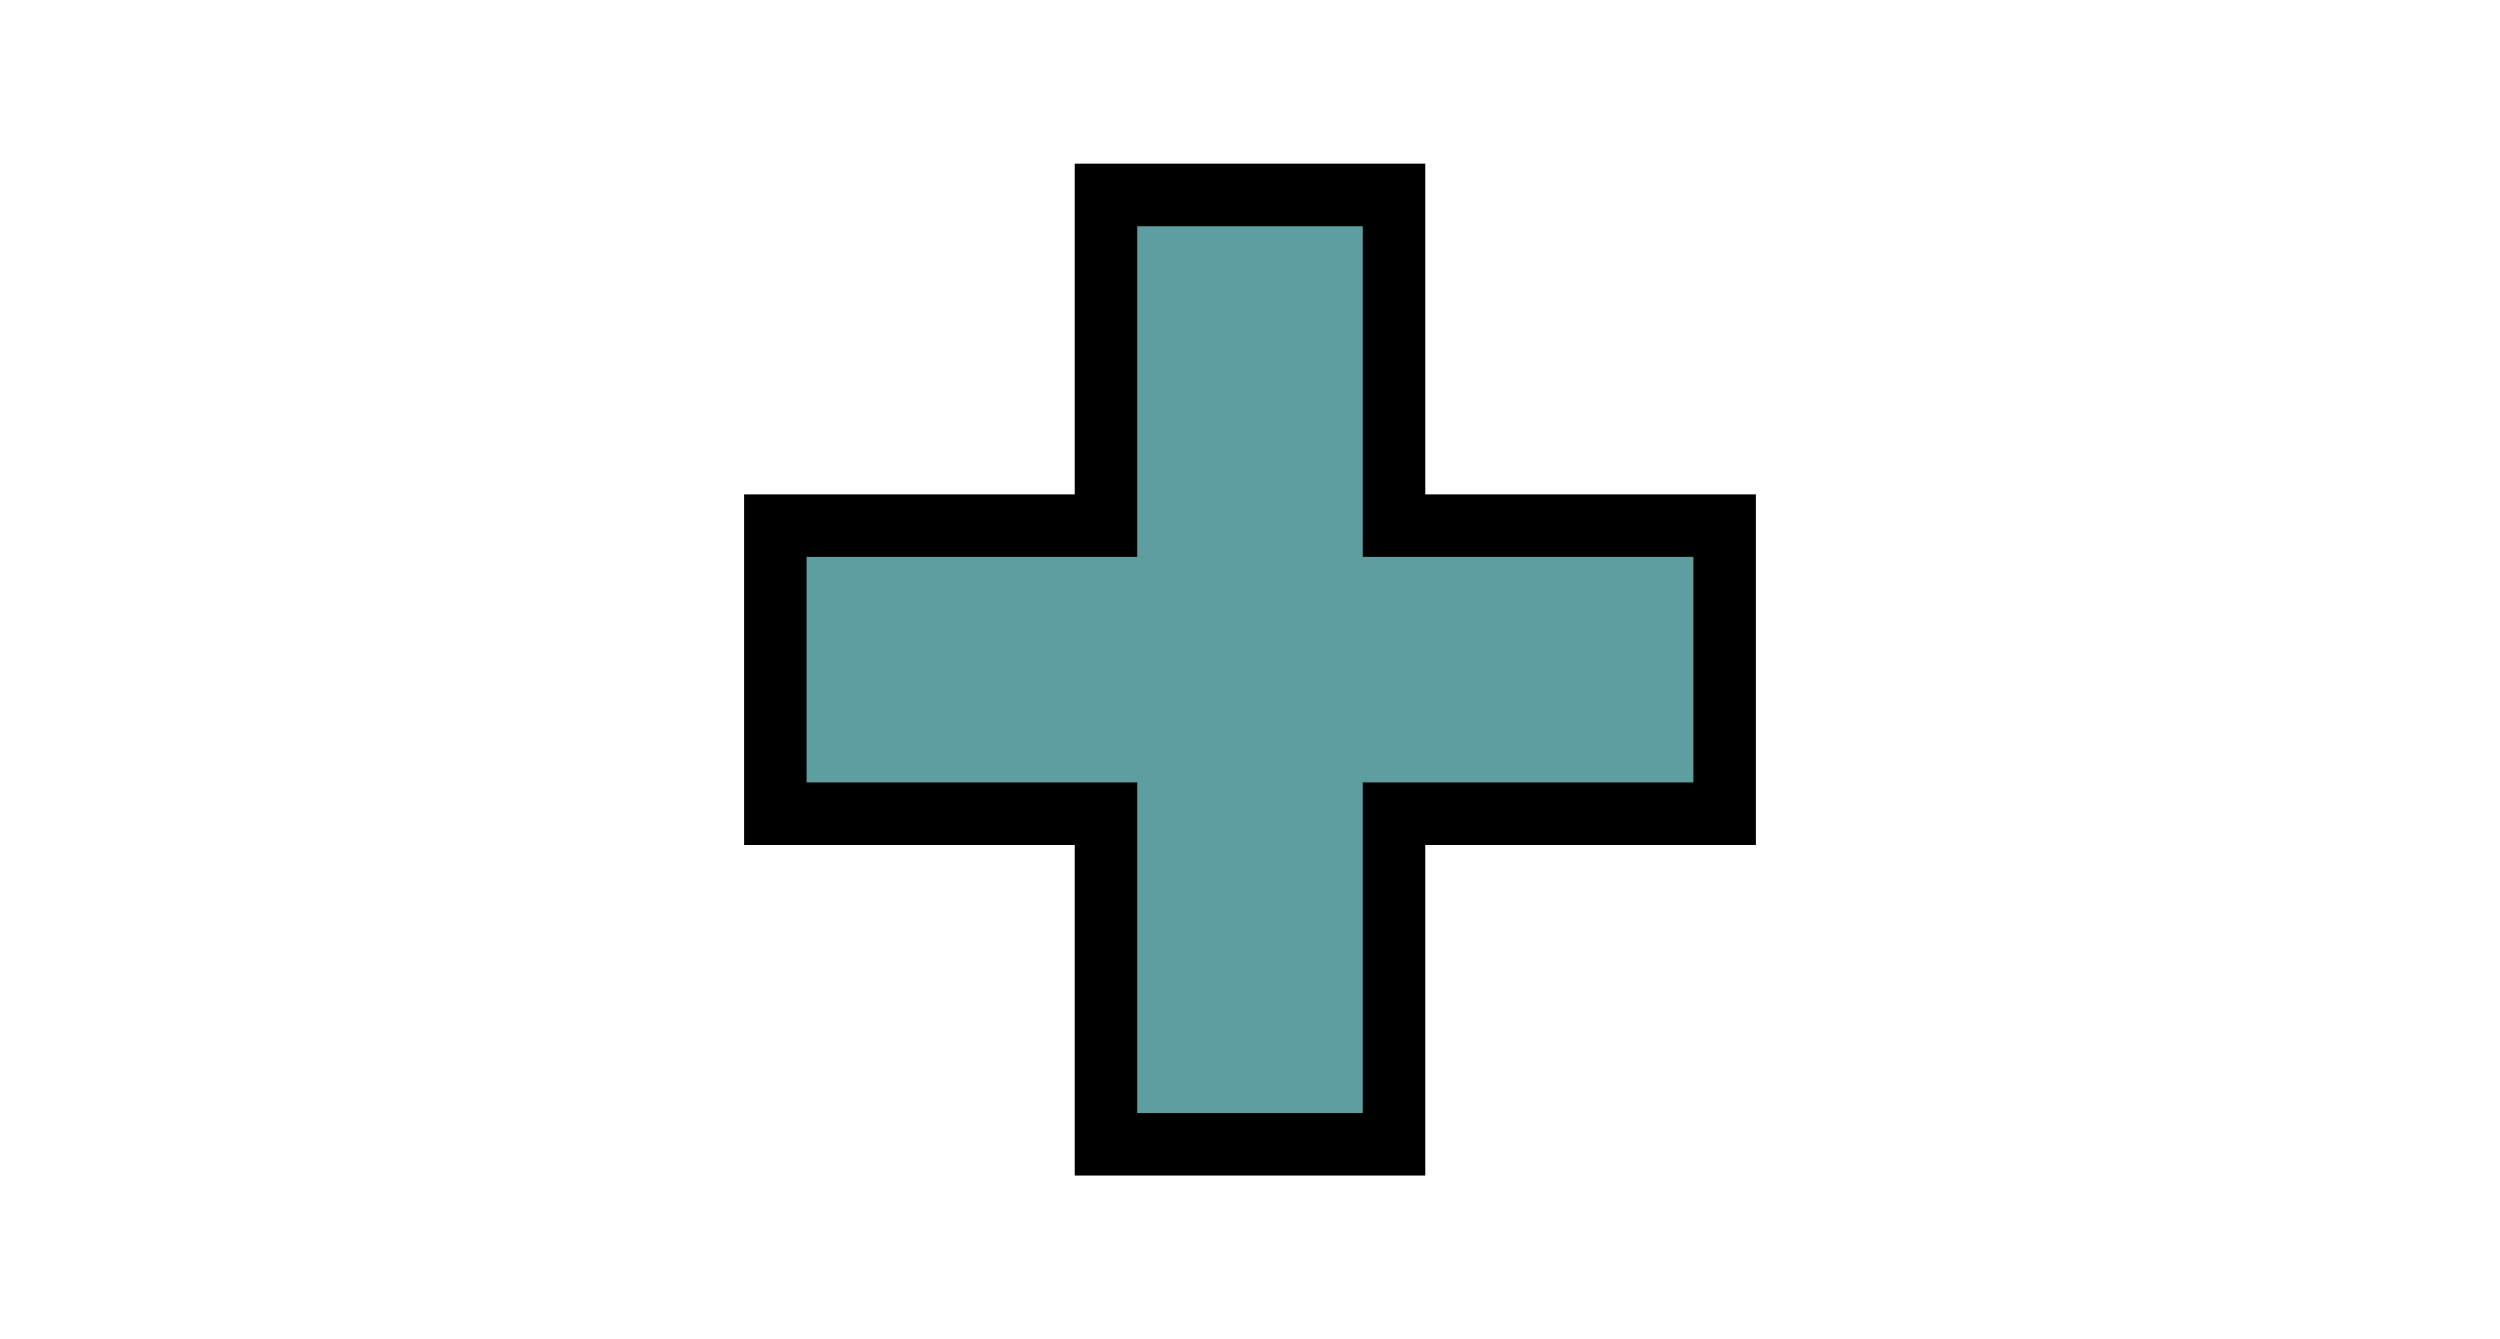 <?xml version="1.0" encoding="UTF-8"?>
<svg xmlns="http://www.w3.org/2000/svg" xmlns:xlink="http://www.w3.org/1999/xlink" contentScriptType="text/ecmascript" width="28" baseProfile="tiny" zoomAndPan="magnify" contentStyleType="text/css" viewBox="-8.334 -1.833 28 15" height="15" preserveAspectRatio="xMidYMid meet" version="1.0">
    <polygon points="7.629,11.333 3.703,11.333 3.703,7.631 0,7.631 0,3.704 3.703,3.704 3.703,0 7.629,0 7.629,3.704 11.332,3.704 11.332,7.631 7.629,7.631 7.629,11.333 "/>
    <polygon fill="#5f9ea0" points="6.929,0.701 4.403,0.701 4.403,4.404 0.7,4.404 0.7,6.93 4.403,6.93 4.403,10.633 6.929,10.633 6.929,6.93 10.632,6.93 10.632,4.404 6.929,4.404 "/>
    <rect x="-8.334" width="28" fill="none" y="-1.833" height="15"/>
</svg>
